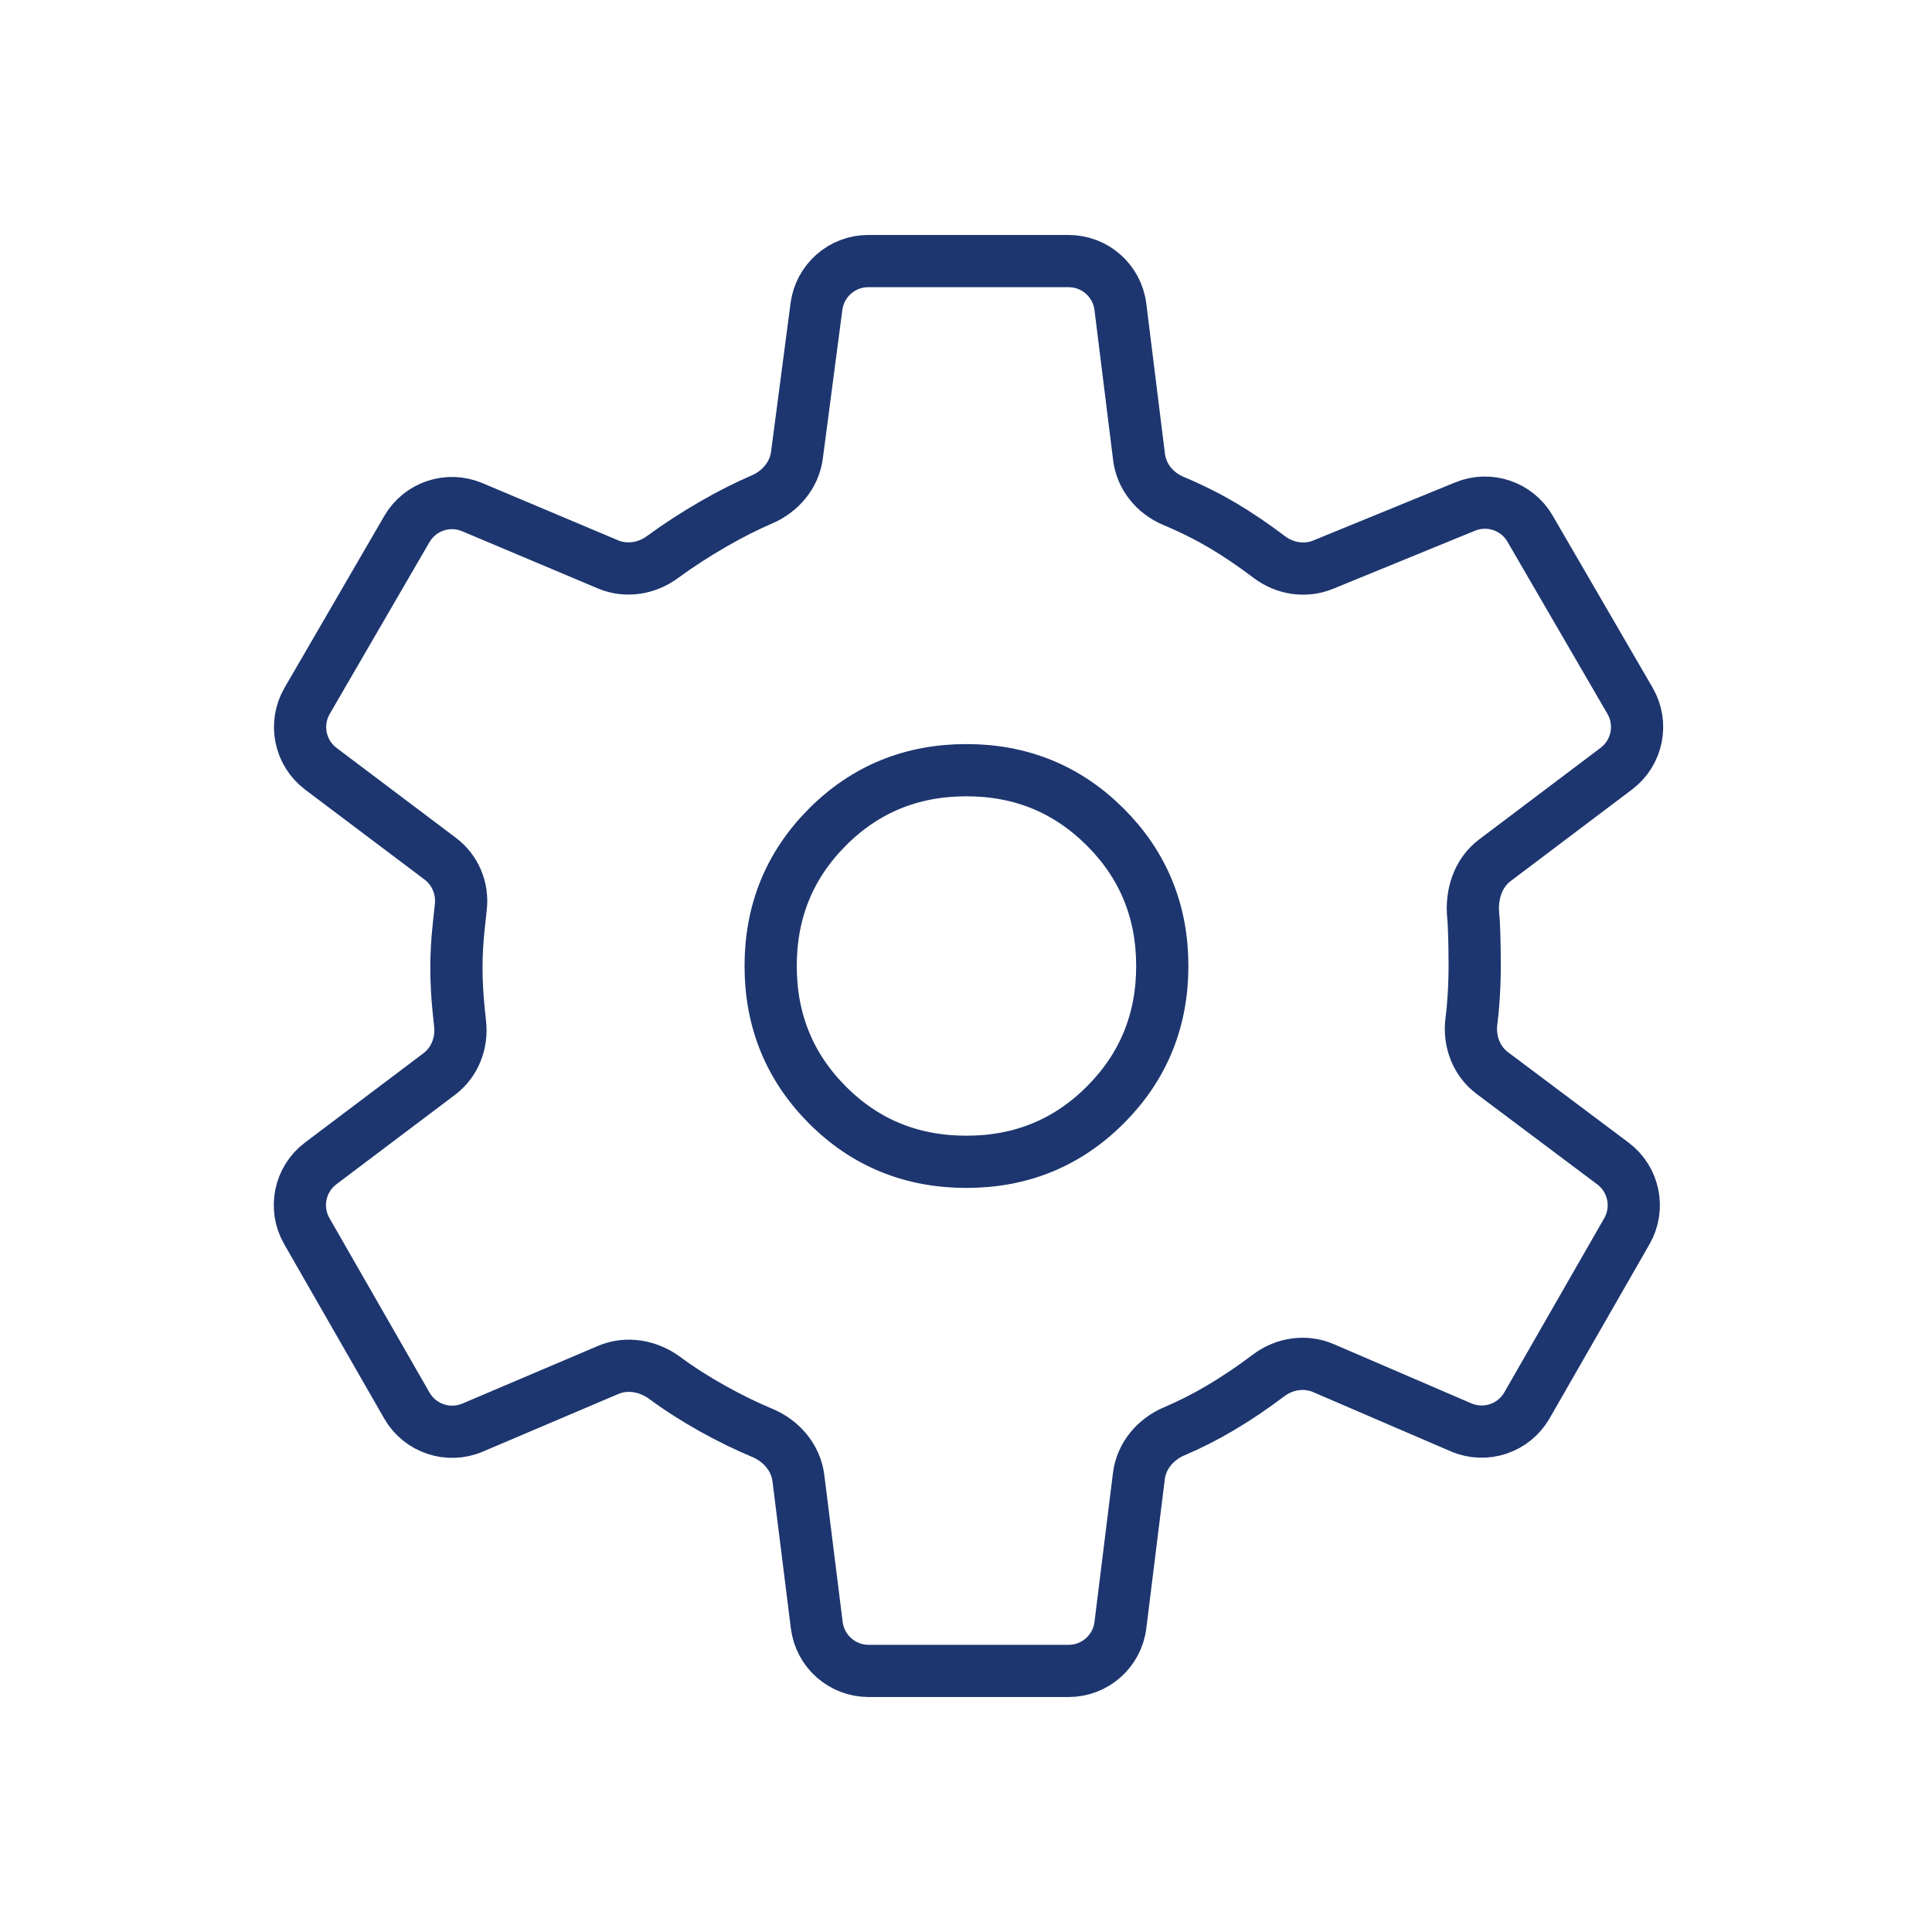 <svg width="37" height="37" viewBox="0 0 37 37" fill="none" xmlns="http://www.w3.org/2000/svg">
<path d="M16.635 32C16.13 32 15.705 31.625 15.642 31.124L15.29 28.307C15.241 27.915 14.963 27.593 14.598 27.441C14.298 27.316 13.984 27.163 13.656 26.981C13.317 26.792 13.009 26.595 12.732 26.39C12.418 26.158 12.006 26.083 11.647 26.236L9.051 27.34C8.585 27.538 8.044 27.357 7.792 26.918L5.876 23.578C5.625 23.14 5.738 22.585 6.141 22.281L8.412 20.569C8.709 20.345 8.854 19.974 8.811 19.604C8.802 19.526 8.794 19.447 8.786 19.367C8.756 19.079 8.741 18.799 8.741 18.529C8.741 18.276 8.756 18.012 8.786 17.733C8.798 17.619 8.811 17.498 8.825 17.372C8.866 17.015 8.718 16.661 8.431 16.445L6.145 14.723C5.741 14.418 5.628 13.86 5.882 13.422L7.792 10.132C8.045 9.697 8.581 9.517 9.045 9.713L11.645 10.809C11.99 10.954 12.384 10.891 12.685 10.67C12.995 10.443 13.32 10.232 13.661 10.036C13.978 9.853 14.289 9.695 14.596 9.563C14.947 9.411 15.212 9.098 15.262 8.719L15.636 5.87C15.702 5.372 16.126 5 16.628 5H20.465C20.97 5 21.395 5.376 21.457 5.877L21.814 8.753C21.86 9.13 22.119 9.443 22.468 9.591C22.812 9.735 23.127 9.893 23.414 10.062C23.705 10.235 24.003 10.436 24.306 10.666C24.602 10.891 24.993 10.955 25.337 10.815L28.059 9.701C28.521 9.512 29.052 9.692 29.302 10.124L31.217 13.421C31.471 13.858 31.358 14.417 30.954 14.721L28.626 16.477C28.302 16.722 28.173 17.137 28.214 17.541C28.221 17.607 28.225 17.672 28.227 17.735C28.238 17.994 28.242 18.249 28.242 18.5C28.242 18.733 28.233 18.979 28.212 19.236C28.205 19.337 28.194 19.445 28.179 19.561C28.131 19.939 28.273 20.32 28.578 20.549L30.889 22.282C31.293 22.585 31.408 23.142 31.156 23.58L29.243 26.914C28.99 27.355 28.447 27.536 27.98 27.335L25.345 26.201C24.997 26.051 24.597 26.113 24.295 26.341C23.987 26.574 23.678 26.782 23.367 26.966C23.081 27.135 22.788 27.284 22.488 27.411C22.129 27.563 21.859 27.881 21.811 28.267L21.457 31.123C21.395 31.624 20.97 32 20.465 32H16.635ZM18.509 22.25C19.555 22.25 20.442 21.887 21.169 21.16C21.895 20.433 22.259 19.546 22.259 18.5C22.259 17.454 21.895 16.567 21.169 15.841C20.442 15.114 19.555 14.75 18.509 14.75C17.457 14.75 16.569 15.114 15.845 15.841C15.121 16.567 14.759 17.454 14.759 18.5C14.759 19.546 15.121 20.433 15.845 21.16C16.569 21.887 17.457 22.25 18.509 22.25Z" stroke="#1D366F" stroke-linejoin="round"/>
</svg>

